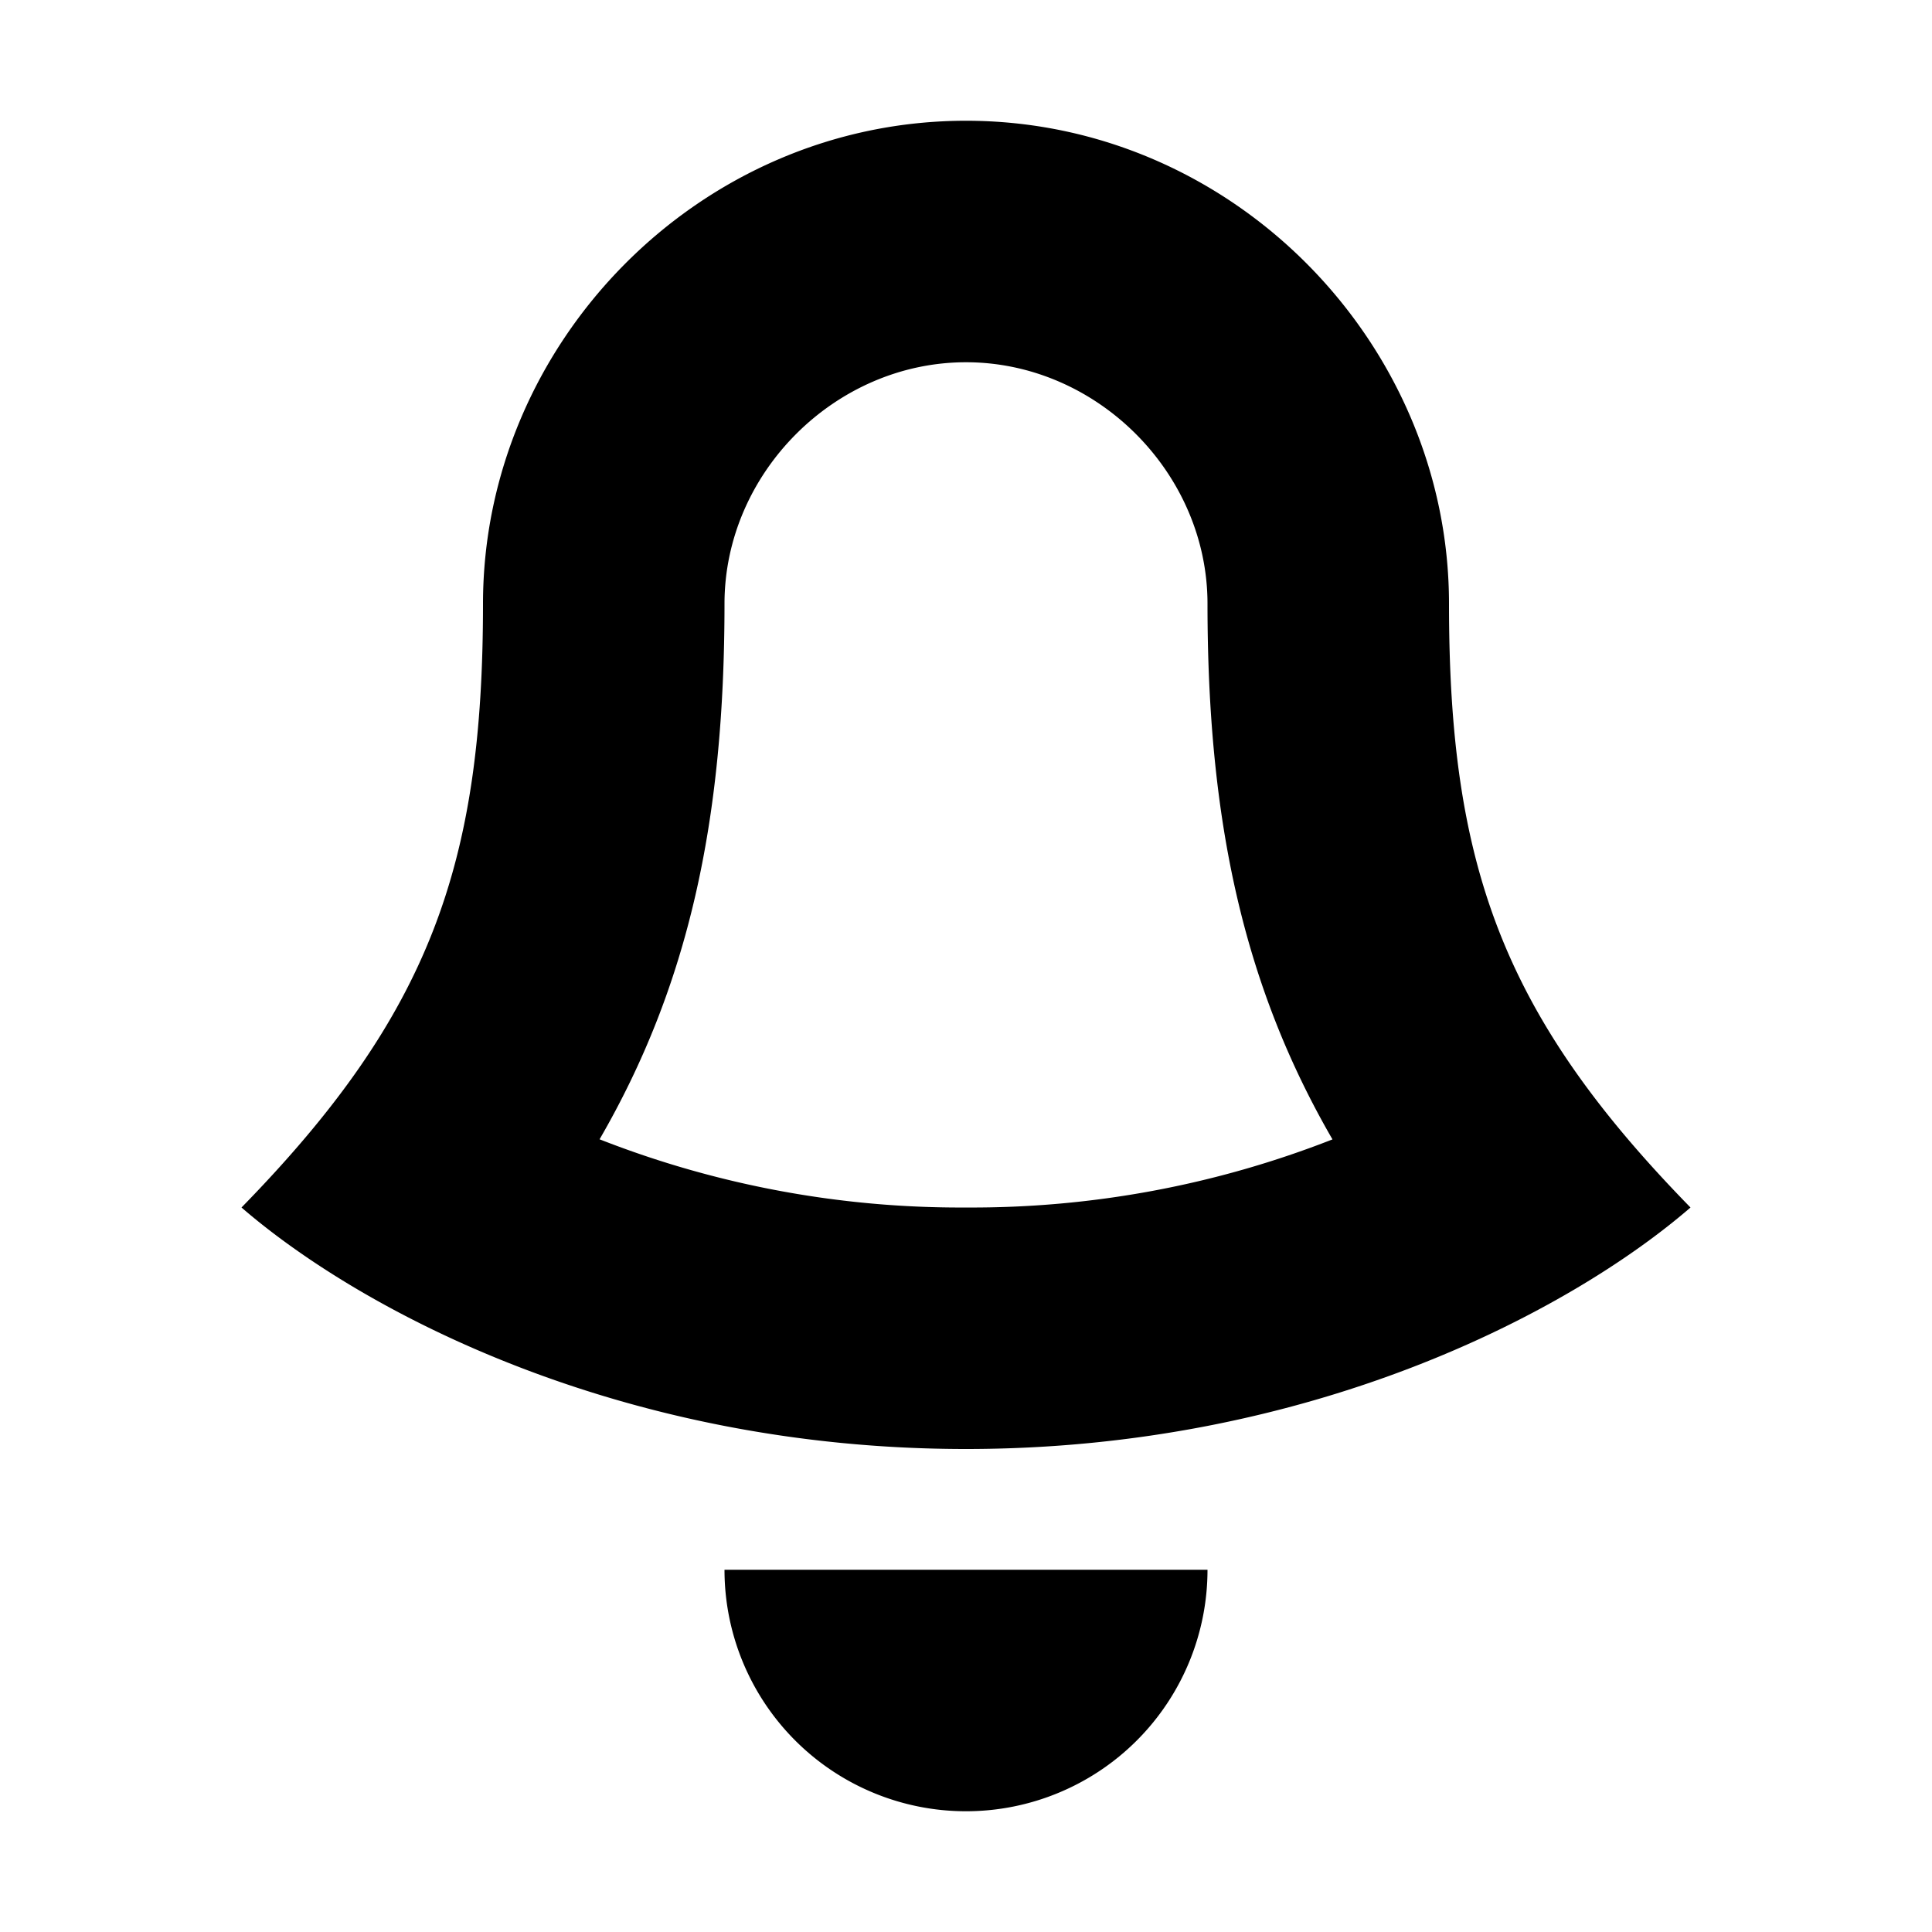 <svg width="16" height="16" fill="none" xmlns="http://www.w3.org/2000/svg">
  <path fill-rule="evenodd" clip-rule="evenodd" d="M4.965 9.435A8.178 8.178 0 008 10a8.178 8.178 0 003.035-.564C10.3 8.166 10 6.801 10 5c0-1.083-.916-2-2-2s-2 .917-2 2c0 1.803-.3 3.167-1.035 4.436zM8 12c-2.851 0-5-1.136-6-2 1.559-1.596 2-2.838 2-5 0-2.16 1.79-4 4-4 2.209 0 4 1.84 4 4 0 2.163.44 3.404 2 5-1 .864-3.15 2-6 2zm0 1h2a2 2 0 11-4 0h2z" fill="#000"/>
</svg>
